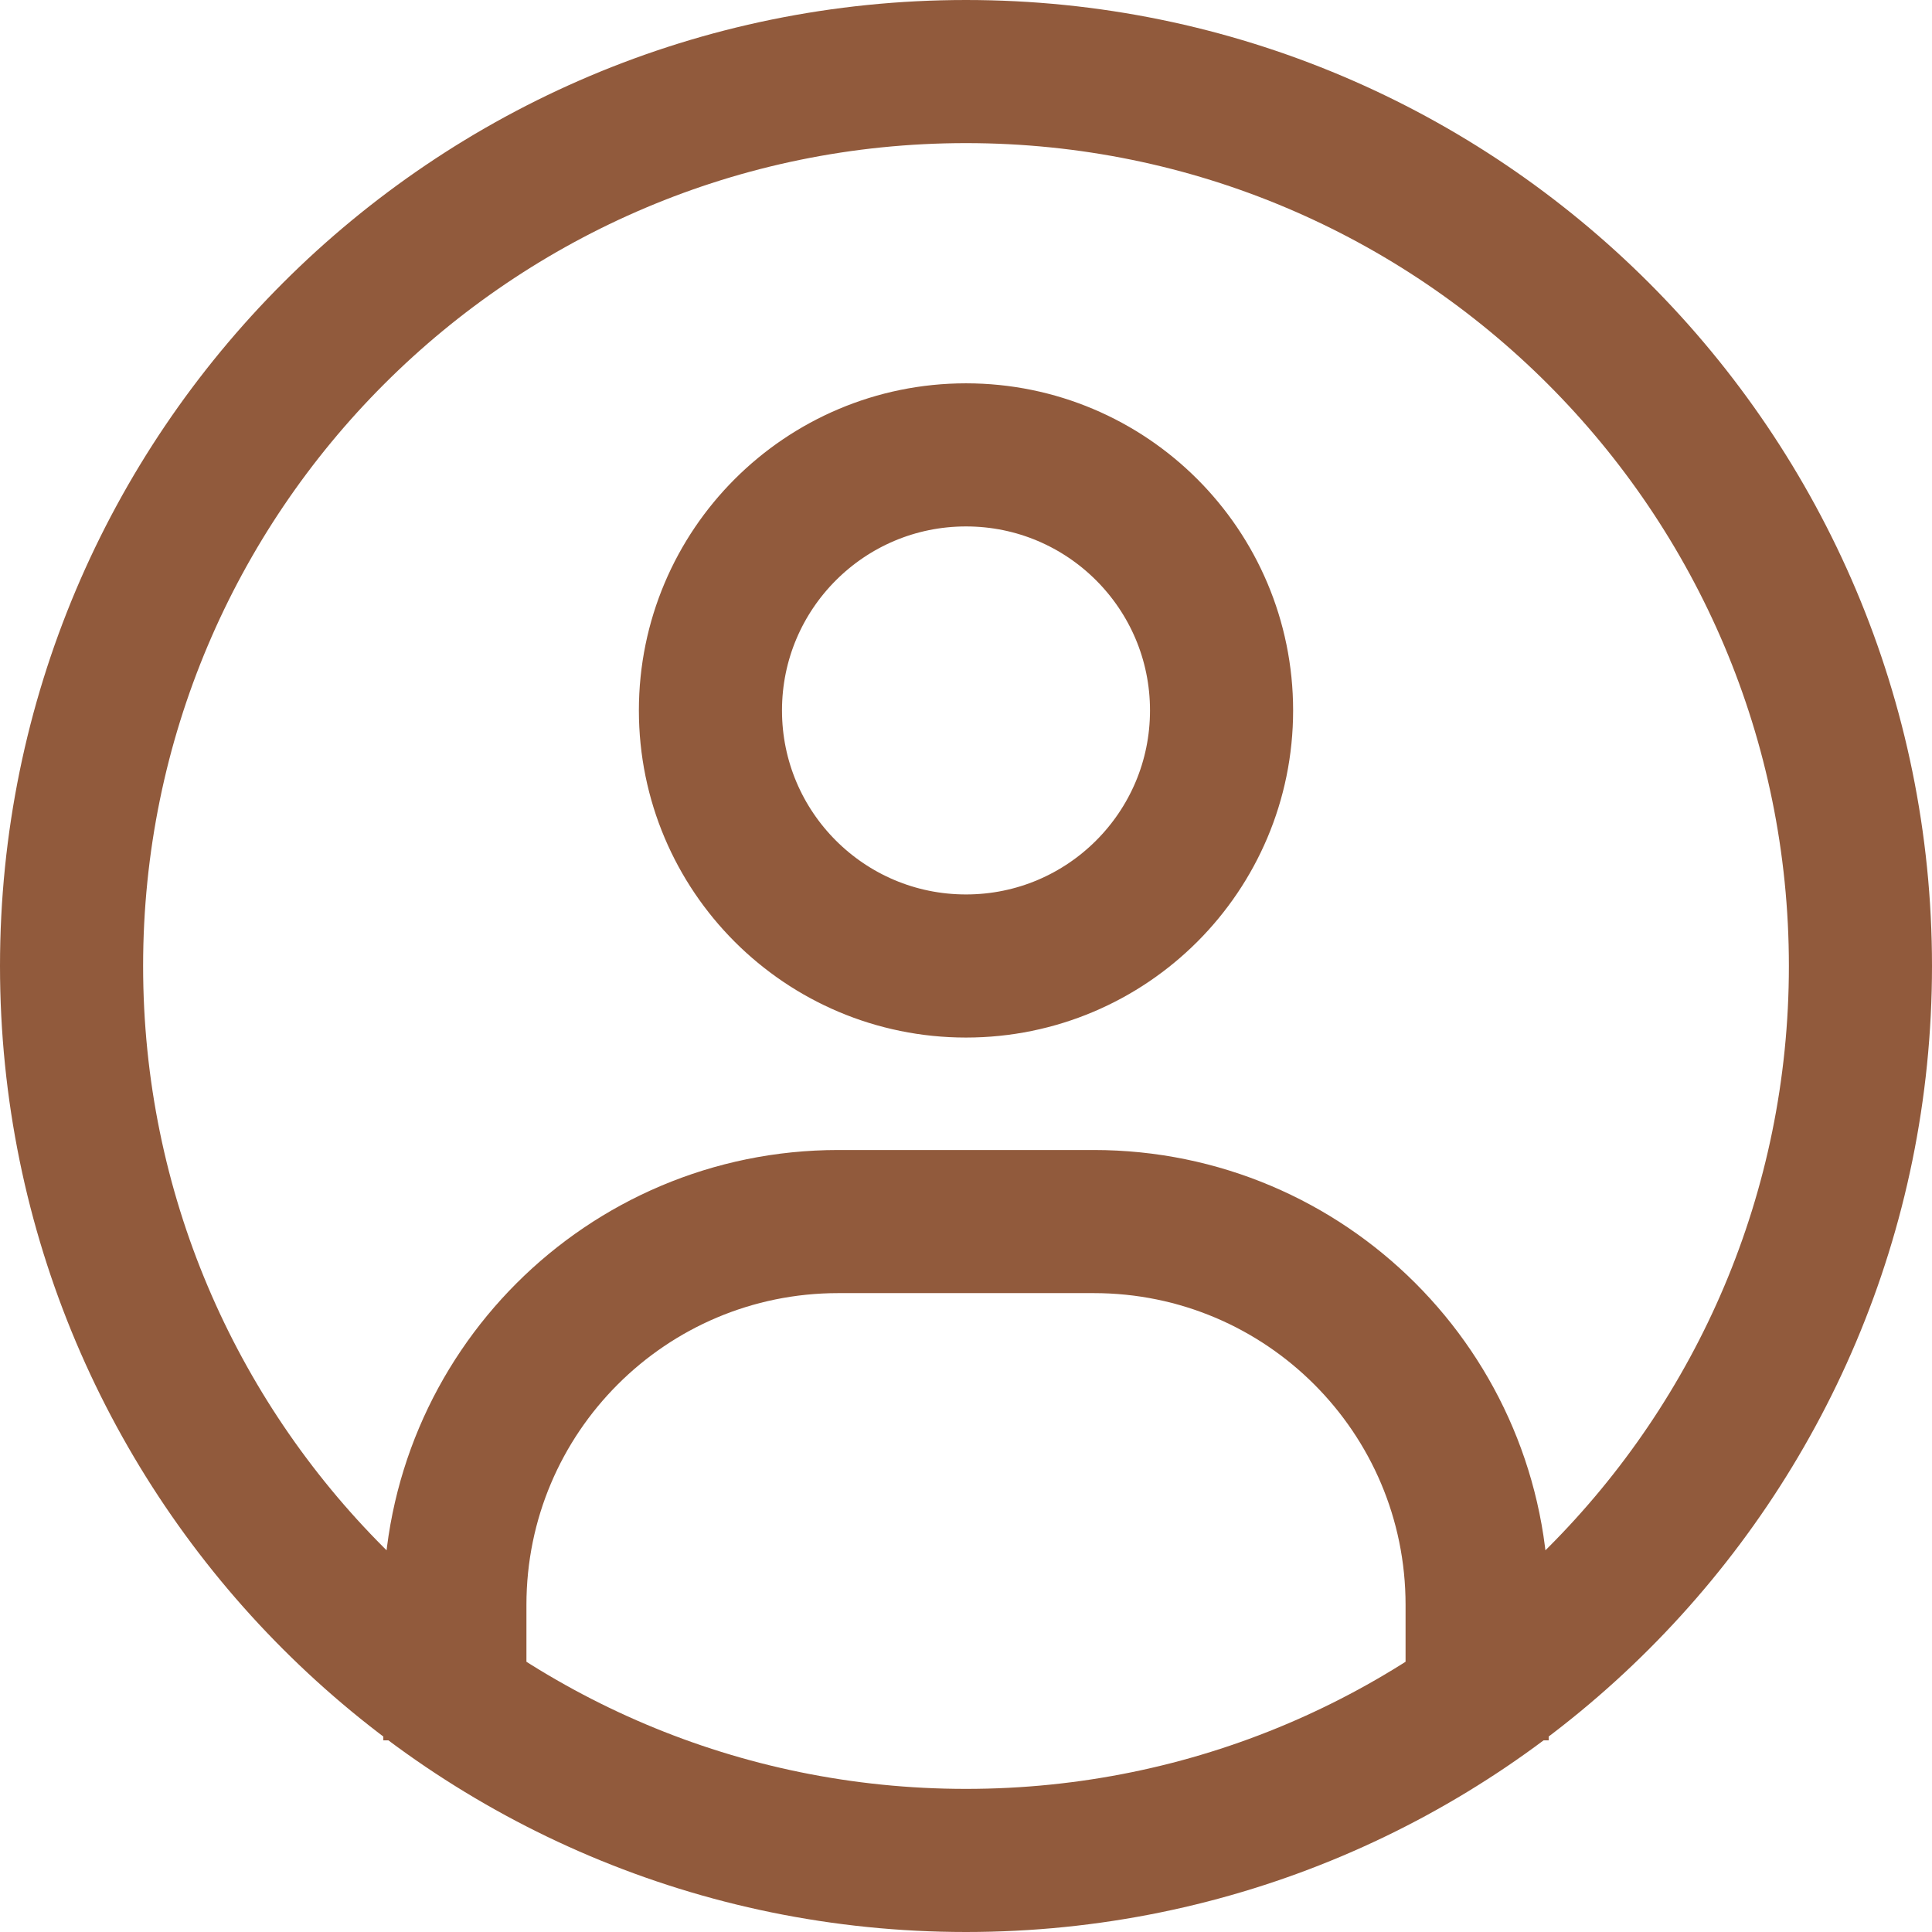 <svg width="54" height="54" viewBox="0 0 54 54" fill="none" xmlns="http://www.w3.org/2000/svg">
<path d="M12.714 46.643V44.857C12.714 38.939 17.511 34.143 23.429 34.143H30.571C36.489 34.143 41.286 38.939 41.286 44.857V46.643M27 12.714C23.055 12.714 19.857 15.912 19.857 19.857C19.857 23.802 23.055 27 27 27C30.945 27 34.143 23.802 34.143 19.857C34.143 15.912 30.945 12.714 27 12.714ZM27 52C13.193 52 2 40.807 2 27C2 13.193 13.193 2 27 2C40.807 2 52 13.193 52 27C52 40.807 40.807 52 27 52Z" stroke="#915A3C" stroke-width="4" stroke-linecap="square"/>
</svg>
